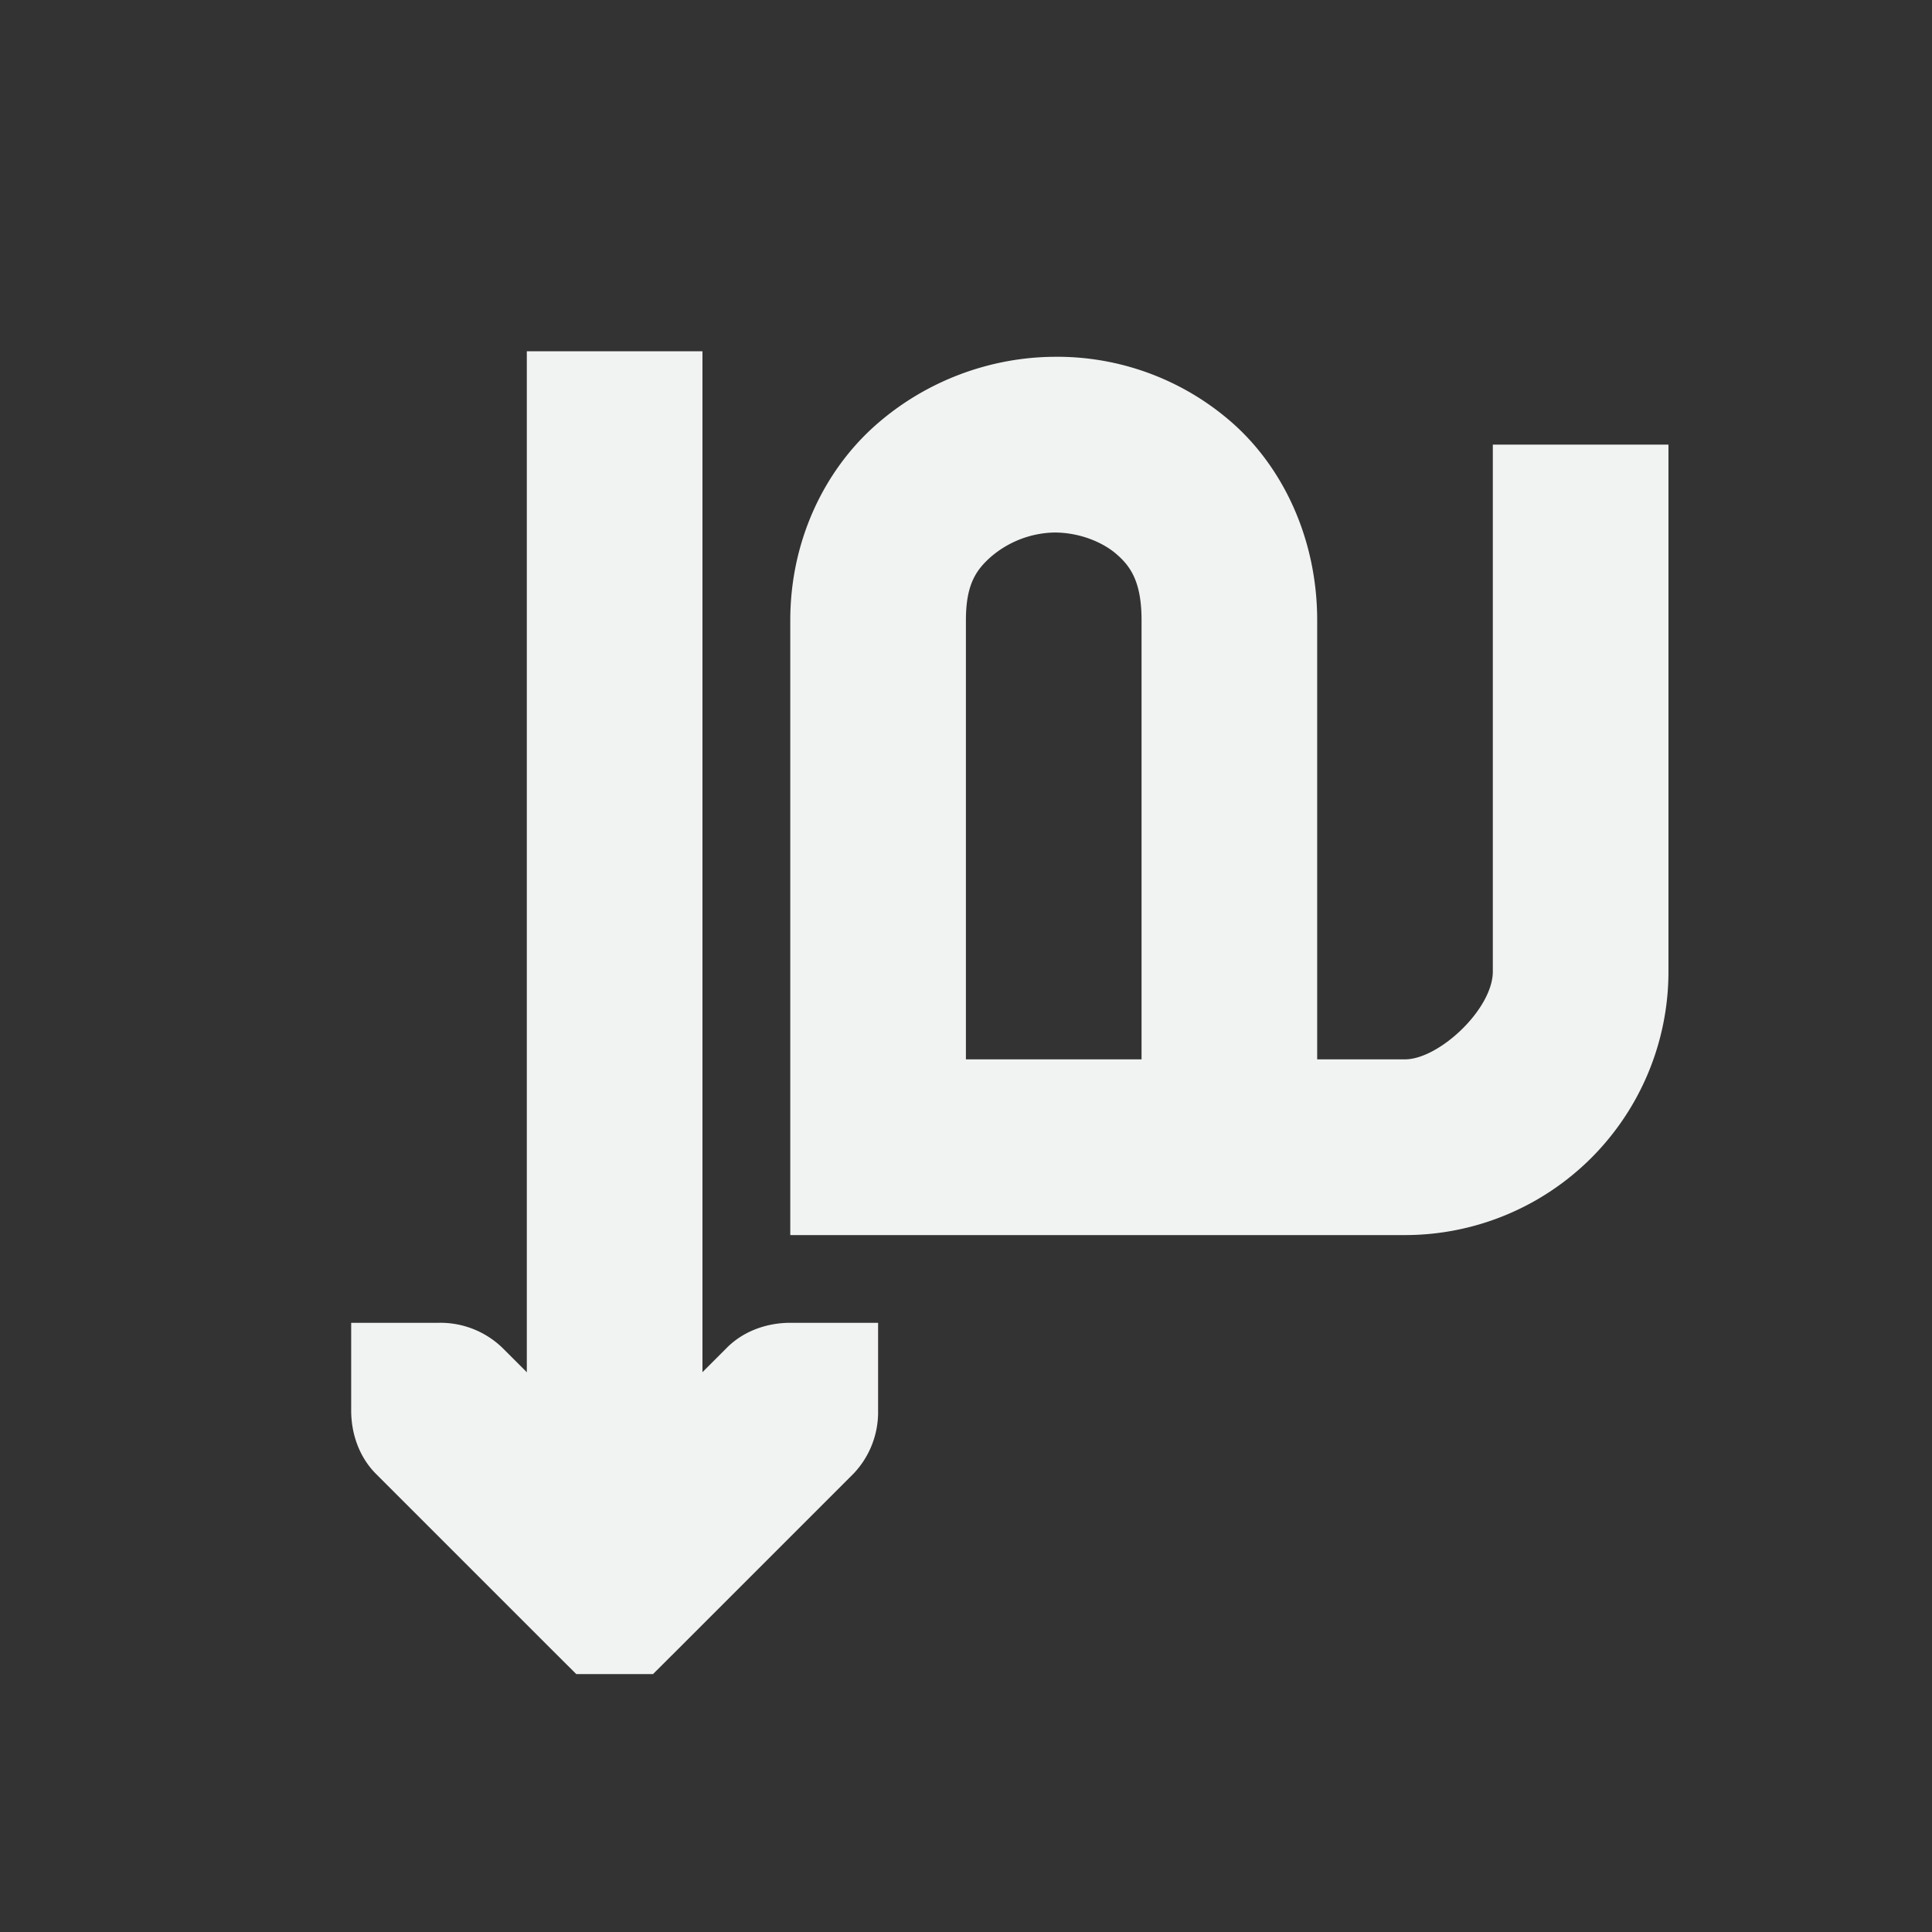 <?xml version="1.0" encoding="UTF-8"?>
<svg version="1.1" viewBox="-3 -3 22 22" width="44" height="44" xmlns="http://www.w3.org/2000/svg">
<rect x="-3" y="-3" width="22" height="22" fill="#333333" stroke="none"/>
<g transform="rotate(90,7.968,8.031)" font-weight="400" style="color:#000000;fill:#f1f2f2">
<path d="m2 0v2h6c0.428 0 1 0.614 1 1v1h-5c-0.92 0-1.735 0.384-2.25 0.969a3.017 3.017 0 0 0-0.75 2.031c6e-3 0.72 0.269 1.453 0.781 2.031 0.513 0.579 1.31 0.969 2.22 0.969h7v-7a3 3 0 0 0-3-3zm2 6h5v2h-5c-0.398 0-0.567-0.11-0.719-0.281a1.144 1.144 0 0 1-0.28-0.719c-3e-3 -0.28 0.104-0.554 0.25-0.719 0.143-0.165 0.326-0.281 0.749-0.281z" font-size="xx-small" overflow="visible" style="text-decoration-line:none;text-indent:0;text-transform:none"/>
<path d="m12 15h1c0.265 0 0.53-0.093 0.719-0.281l2-2 0.281-0.282v-0.874l-0.281-0.282-2-2a1.015 1.015 0 0 0-0.719-0.281h-1v1c0 0.265 0.093 0.53 0.281 0.719l1.281 1.281-1.28 1.281a1.015 1.015 0 0 0-0.282 0.719z" overflow="visible" style="text-decoration-line:none;text-indent:0;text-transform:none"/>
<path d="m0.937 11v2h13.063v-2z" overflow="visible" style="text-decoration-line:none;text-indent:0;text-transform:none"/>
</g>
</svg>

